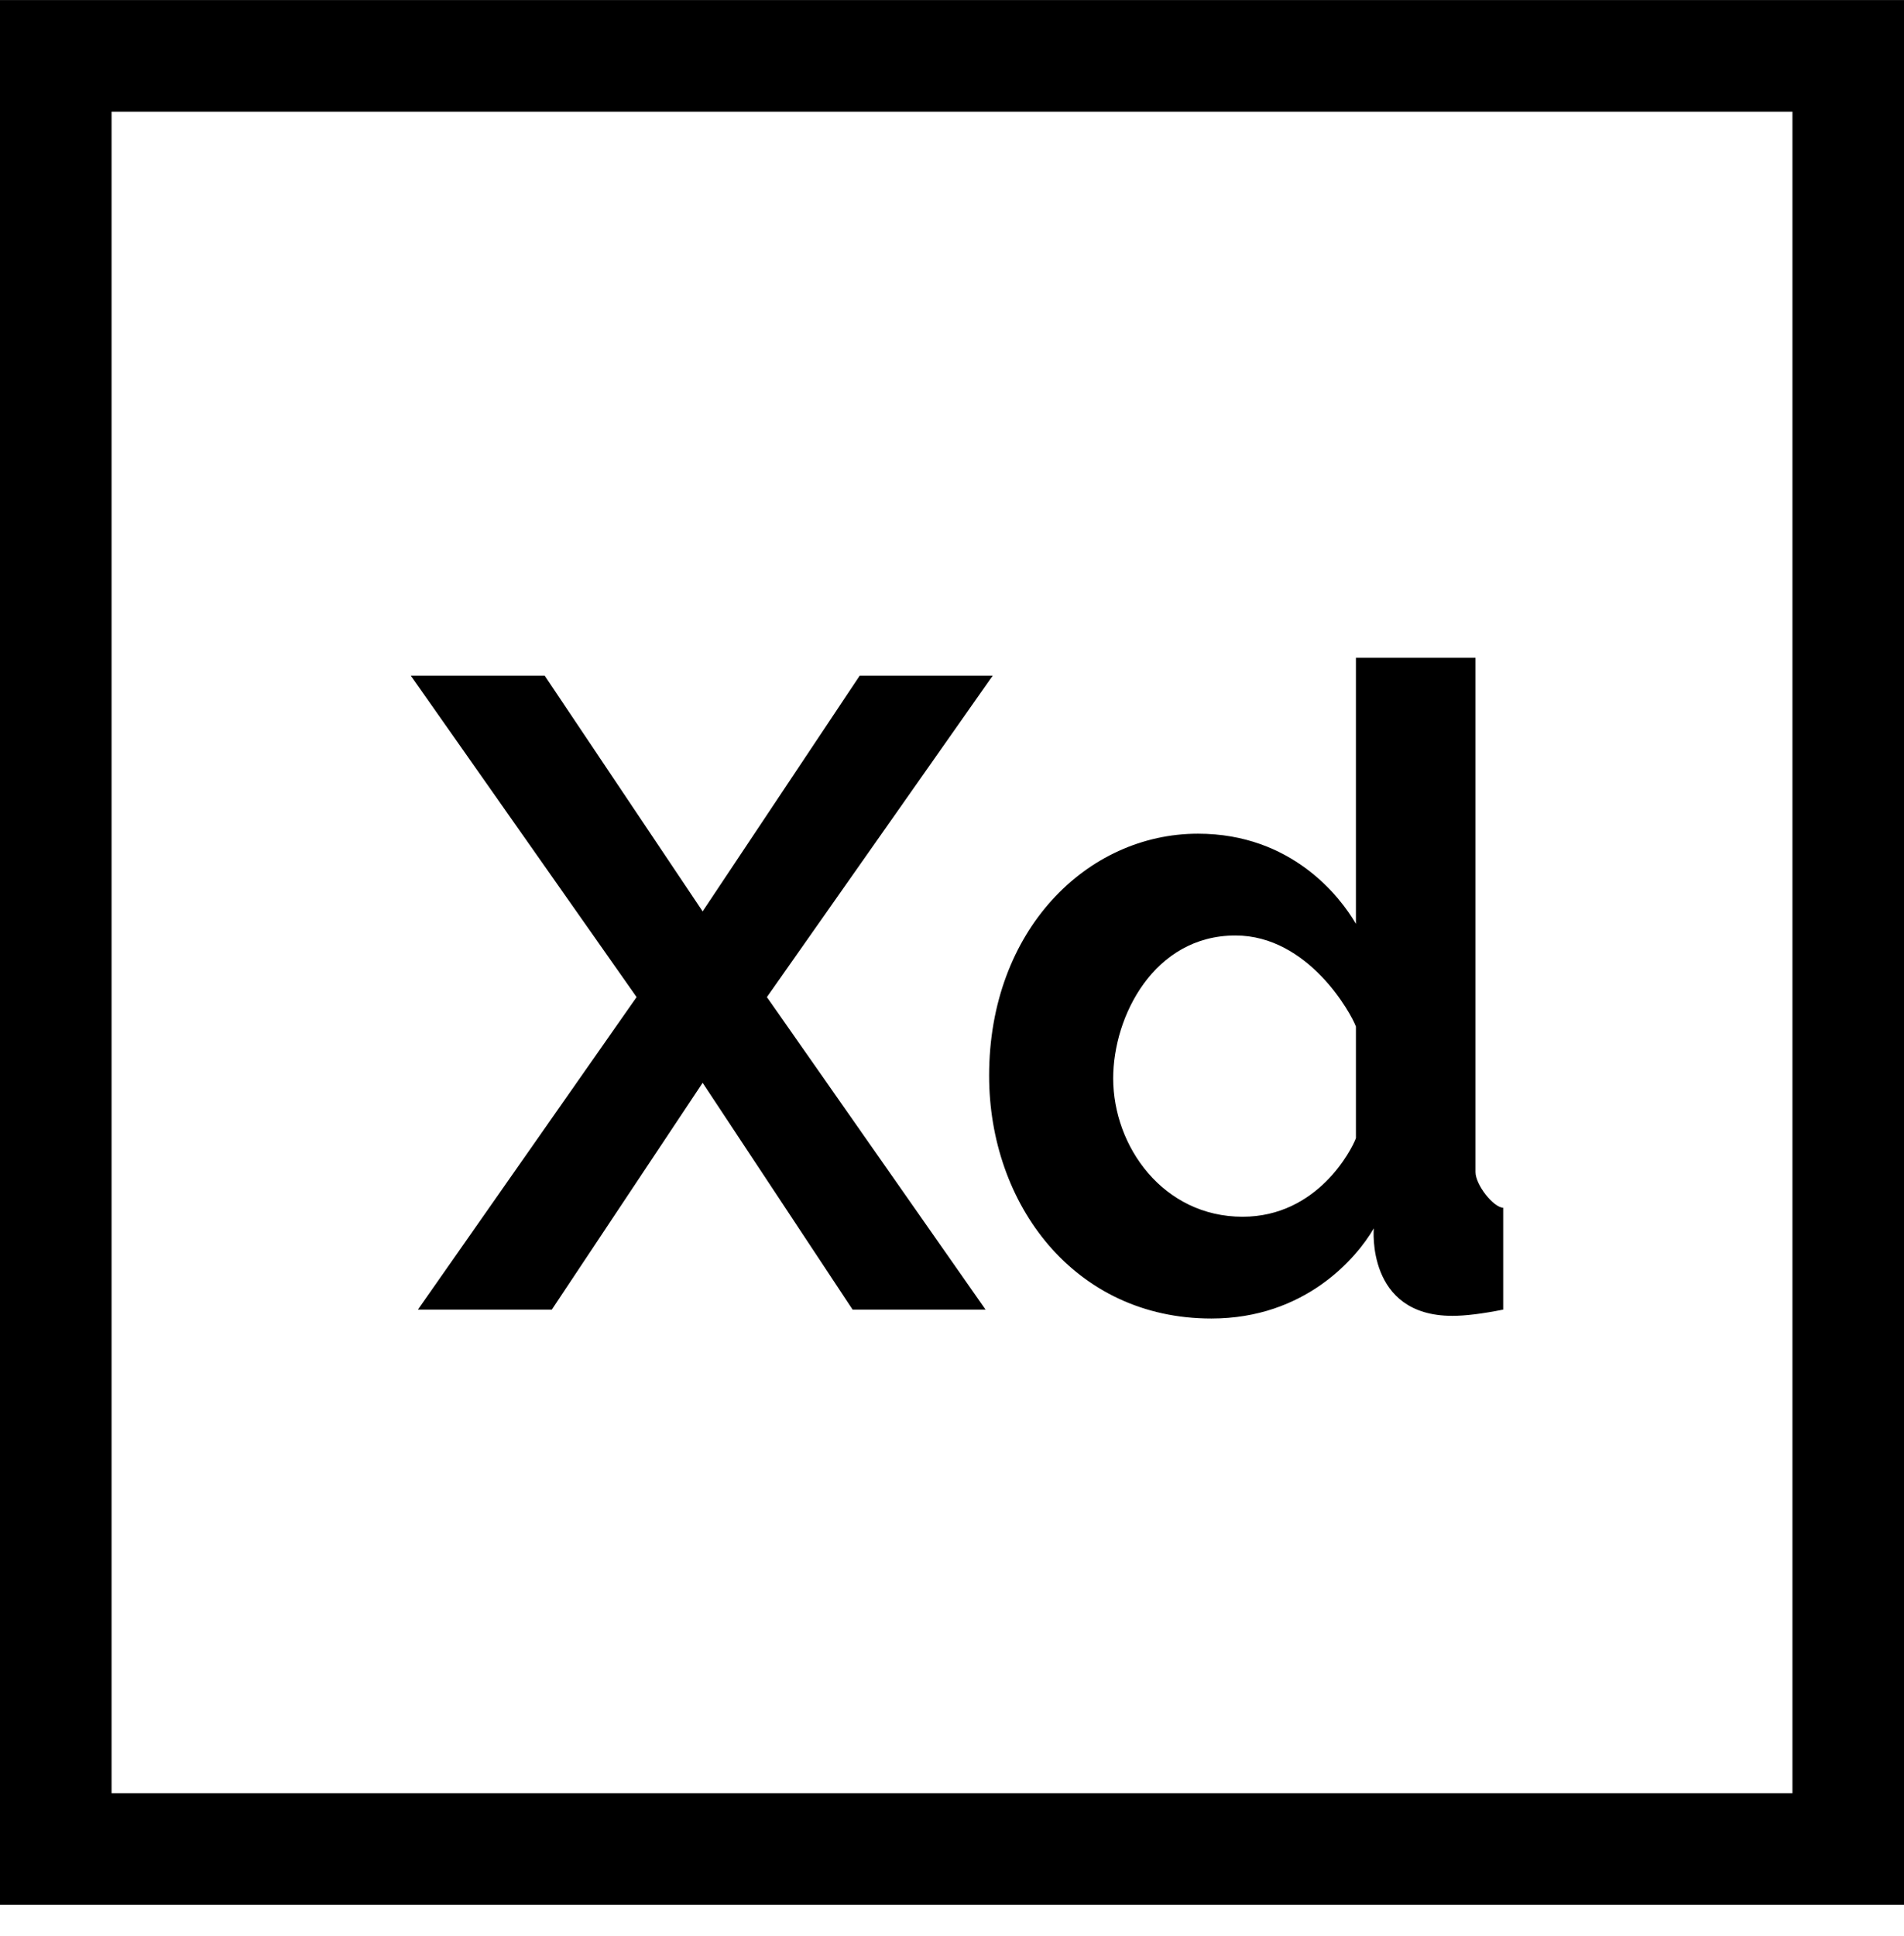 <svg width="61" height="62" viewBox="0 0 61 62" fill="none" xmlns="http://www.w3.org/2000/svg">
<g clip-path="url(#clip0)">
<path d="M31.804 21.638H27.543L22.511 29.187L17.45 21.638H13.161L20.395 31.932L13.389 41.94H17.679L22.511 34.677L27.315 41.94H31.575L24.57 31.932L31.804 21.638Z" fill="black"/>
<path d="M0 0.002V61.002H61V0.002H0ZM57.426 57.428H3.574V3.577H57.426V57.428Z" fill="black"/>
<path d="M47.272 37.536V21.066H43.441V29.587C42.945 28.73 41.39 26.699 38.38 26.699C34.827 26.699 31.689 29.788 31.689 34.448C31.689 38.559 34.41 42.226 38.809 42.226C41.812 42.226 43.46 40.291 44.013 39.338C44.013 39.338 43.762 42.14 46.529 42.14C46.948 42.14 47.491 42.073 48.159 41.94V38.68C47.834 38.661 47.272 37.937 47.272 37.536ZM43.441 36.45C43.307 36.812 42.214 38.966 39.81 38.966C37.269 38.966 35.664 36.718 35.664 34.534C35.664 32.548 36.972 29.959 39.581 29.959C41.916 29.959 43.288 32.456 43.441 32.876V36.45Z" fill="black"/>
</g>
<defs>
<clipPath id="clip0">
<rect width="61" height="61" fill="white" transform="translate(0 0.002)"/>
</clipPath>
</defs>
</svg>
